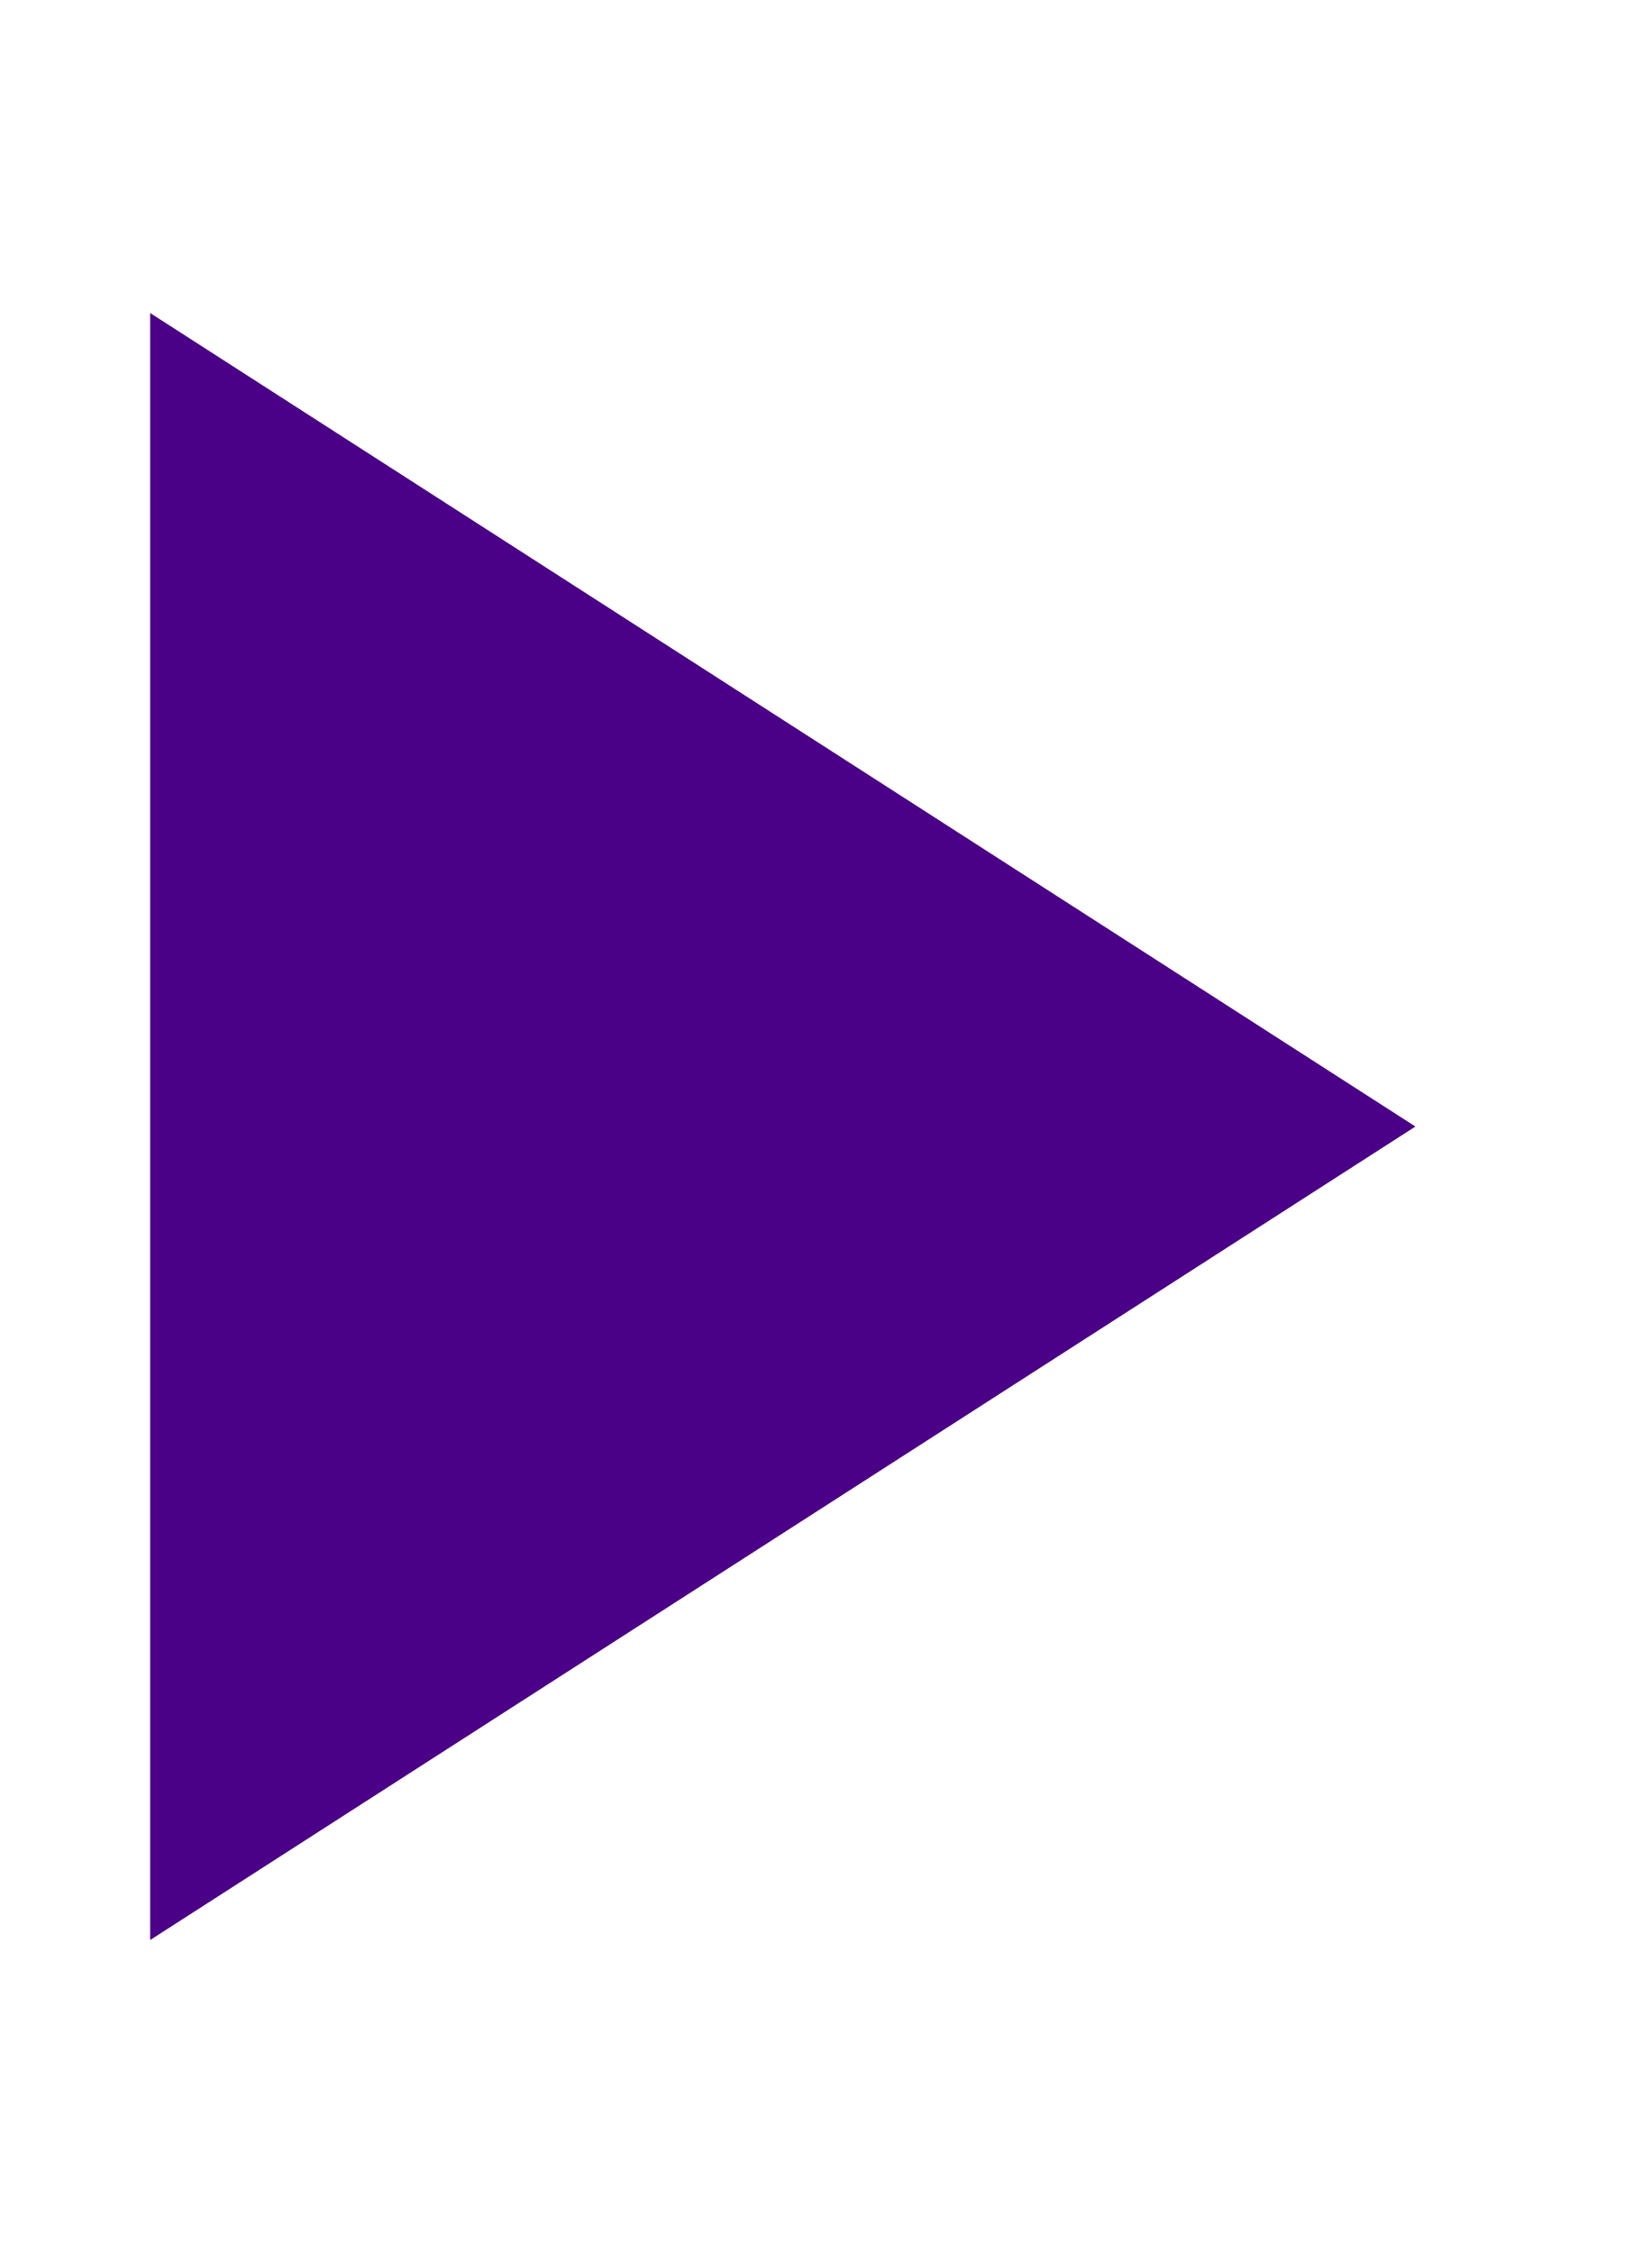 <svg width="11" height="15" viewBox="0 0 11 15" fill="none" xmlns="http://www.w3.org/2000/svg">
    <path d="M1.5 3L8.5 7.5L1.5 12V3Z" fill="#4B0088" stroke="#4B0088" strokeWidth="2.5" strokeLinecap="round"/>
</svg>